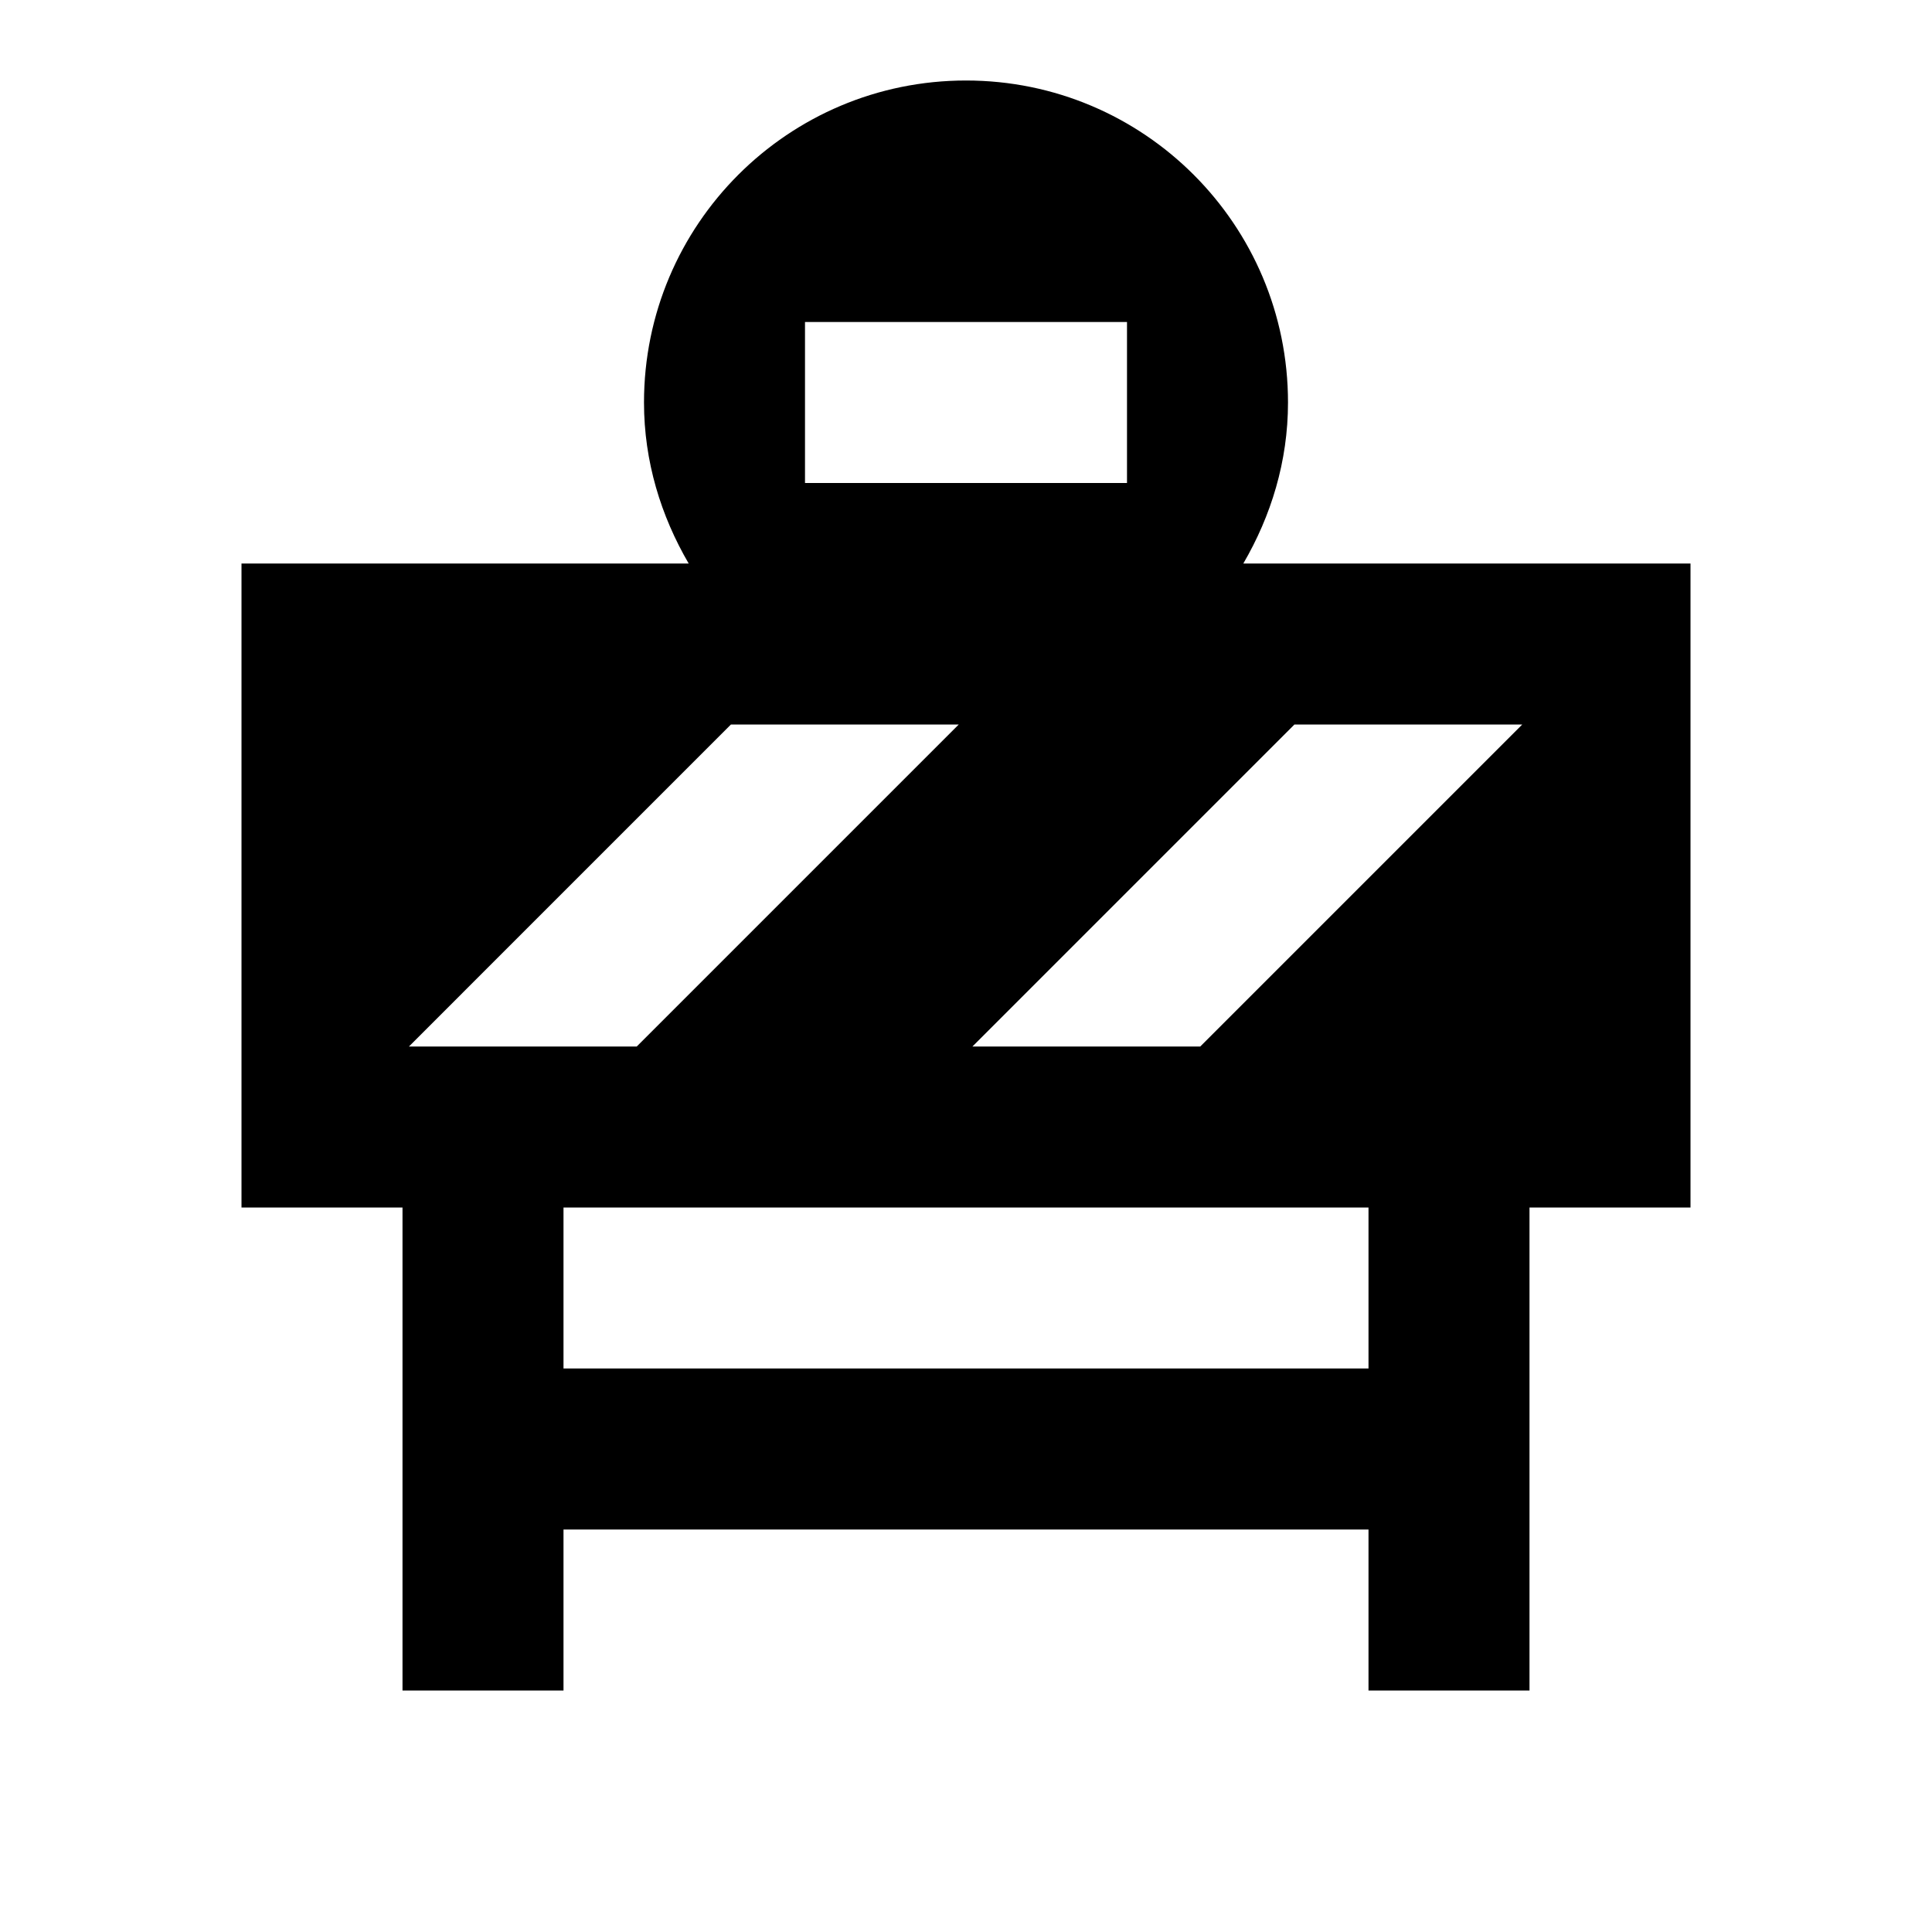 <?xml version="1.0"?>
<svg xmlns="http://www.w3.org/2000/svg" viewBox="0 0 24 24">
    <path d="M 12 1 C 9.79 1 8 2.79 8 5 C 8 5.733 8.211 6.41 8.555 7 L 4.721 7 L 3 7 L 3 15 L 4.721 15 L 5 15 L 5 21 L 7 21 L 7 19 L 17 19 L 17 21 L 19 21 L 19 15 L 19.316 15 L 21 15 L 21 7 L 19.316 7 L 15.445 7 C 15.789 6.41 16 5.733 16 5 C 16 2.79 14.21 1 12 1 z M 10 4 L 14 4 L 14 6 L 10 6 L 10 4 z M 9.08 9 L 11.91 9 L 7.91 13 L 5.08 13 L 9.08 9 z M 16.08 9 L 18.91 9 L 14.91 13 L 12.08 13 L 16.08 9 z M 7 15 L 17 15 L 17 17 L 7 17 L 7 15 z"/>
</svg>
